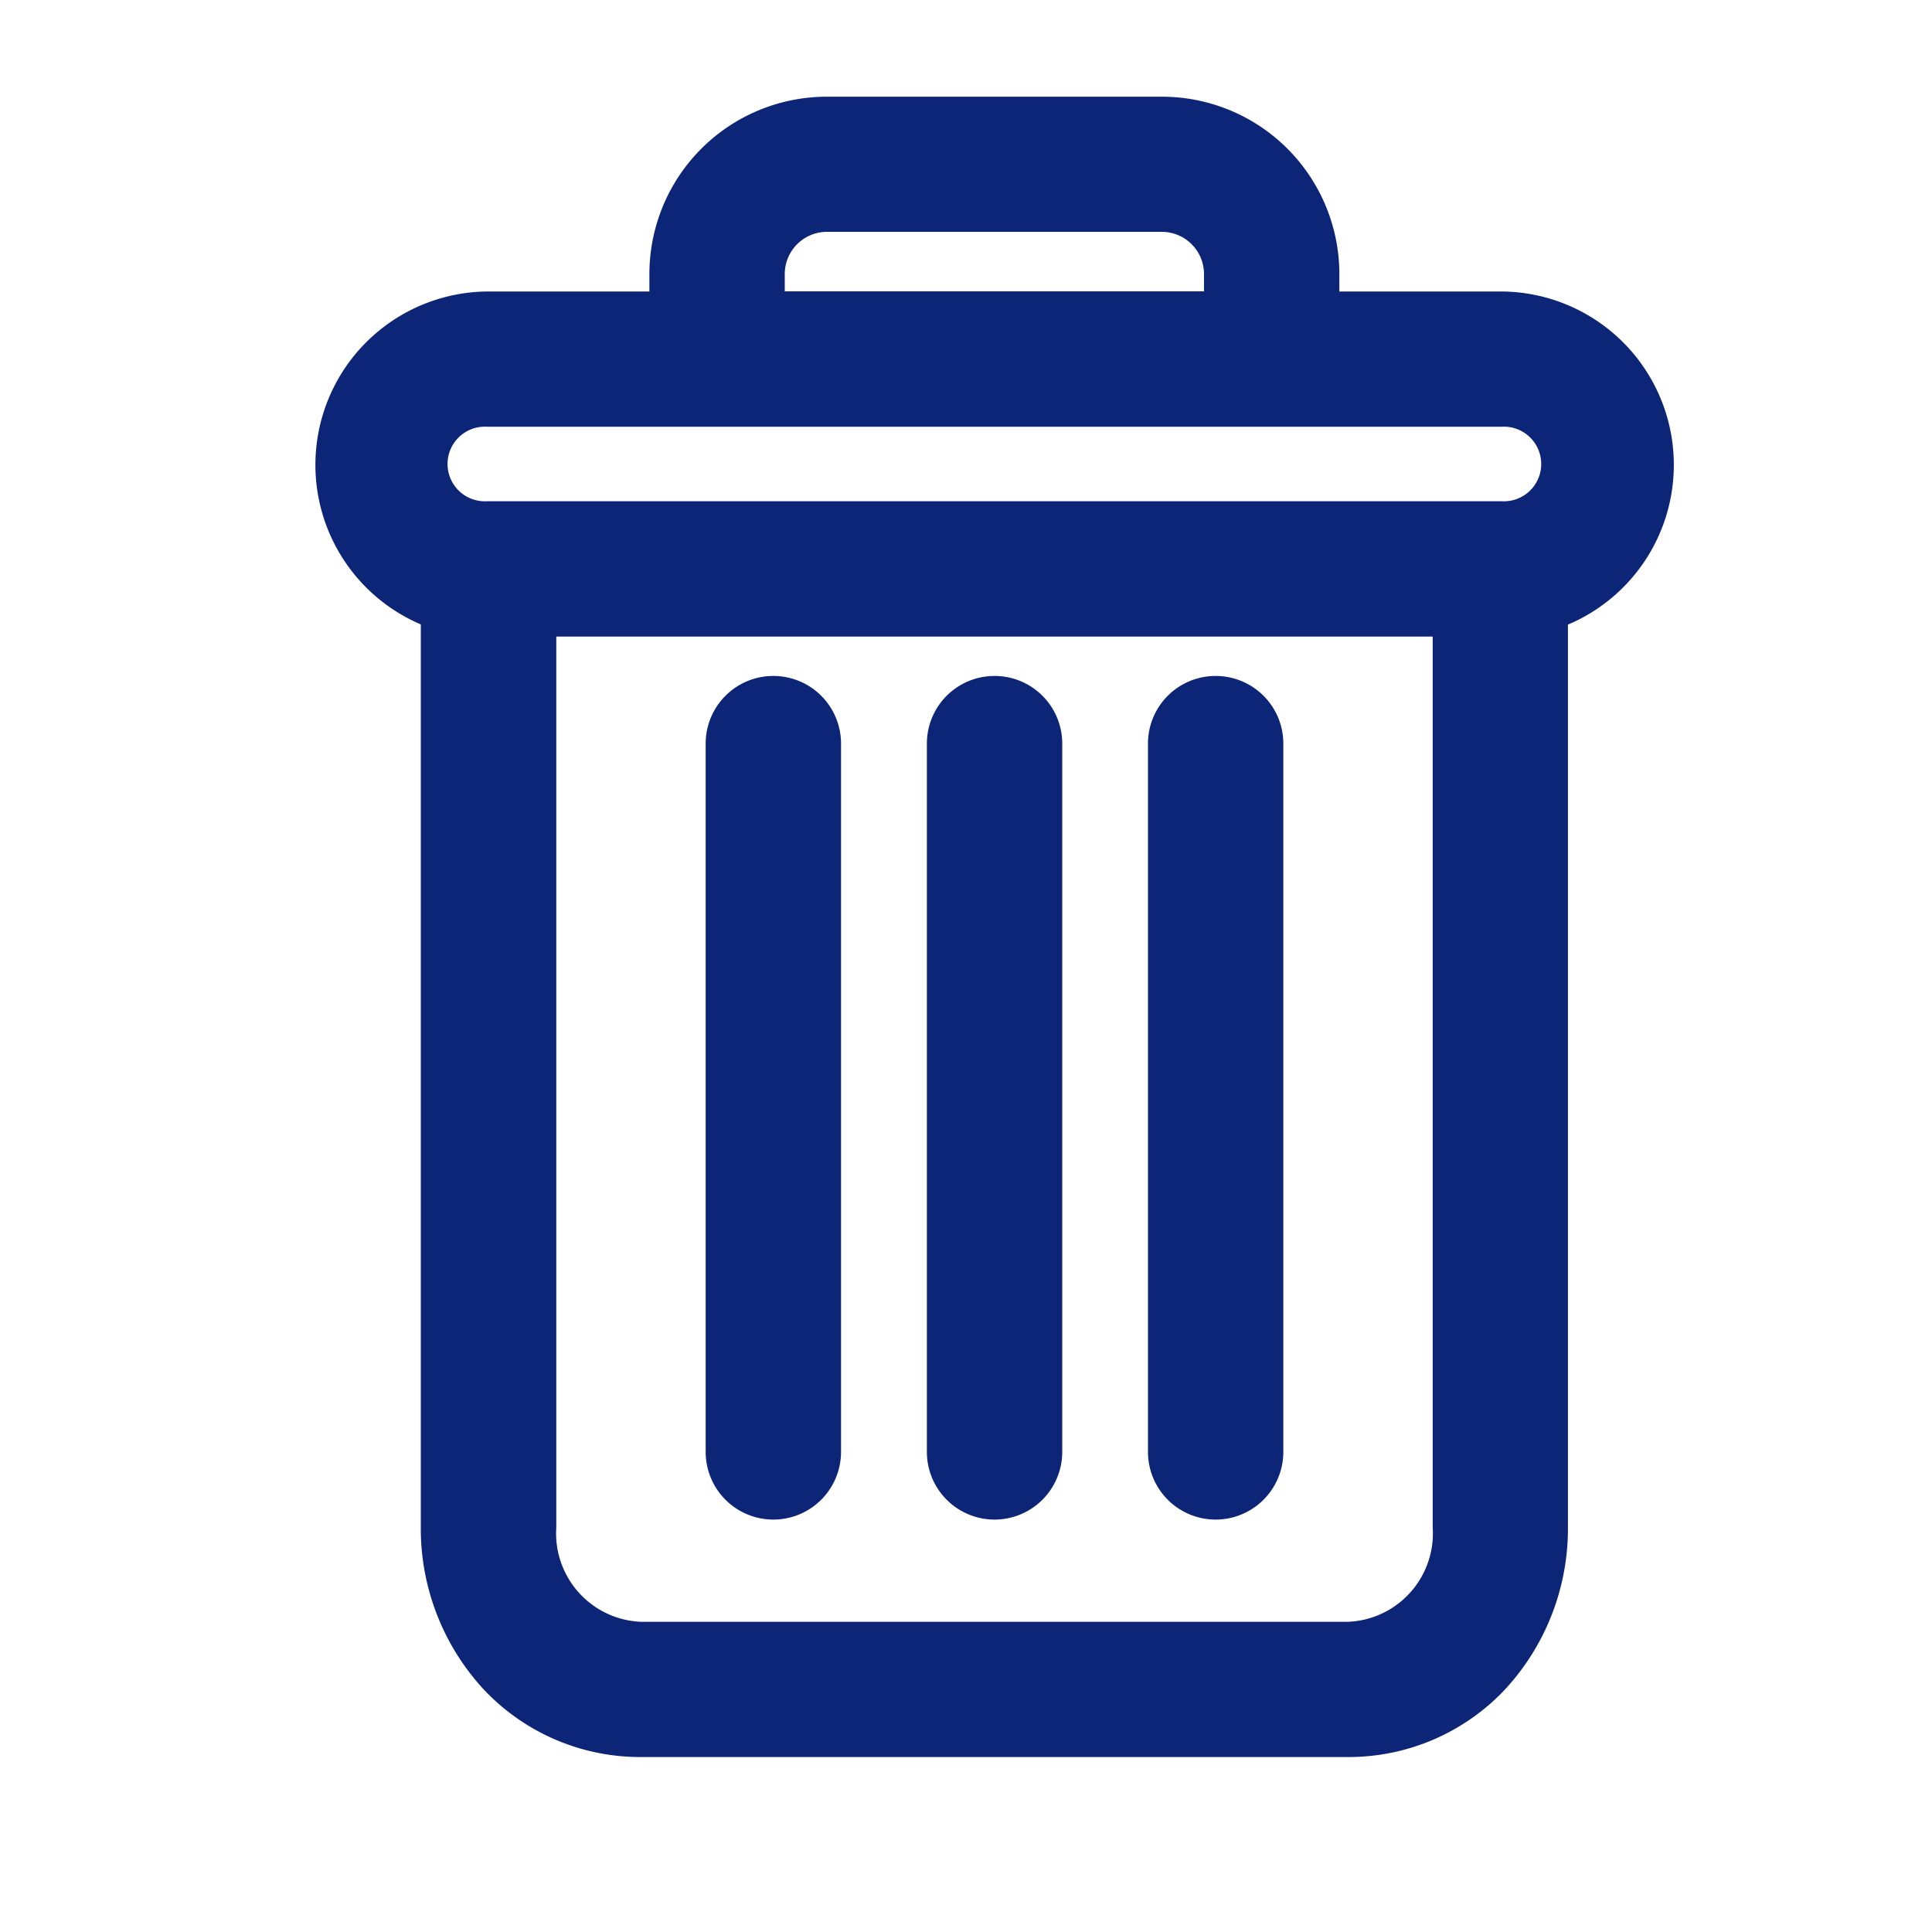 <svg xmlns="http://www.w3.org/2000/svg" xmlns:xlink="http://www.w3.org/1999/xlink" width="16" height="16" viewBox="0 0 16 16"><defs><style>.a{fill:#fff;stroke:#707070;}.b{clip-path:url(#a);}.c{fill:#0c2577;stroke:#0c2577;stroke-width:0.5px;}</style><clipPath id="a"><rect class="a" width="16" height="16" transform="translate(1001 646)"/></clipPath></defs><g class="b" transform="translate(-1001 -646)"><g transform="translate(1003.857 647.051)"><path class="c" d="M222.709,154.7a.31.31,0,0,0-.31.31v5.866a.31.31,0,1,0,.621,0v-5.866A.31.31,0,0,0,222.709,154.7Zm0,0" transform="translate(-215.499 -149.903)"/><path class="c" d="M104.709,154.7a.31.31,0,0,0-.31.31v5.866a.31.31,0,0,0,.621,0v-5.866A.31.31,0,0,0,104.709,154.7Zm0,0" transform="translate(-101.162 -149.903)"/><path class="c" d="M.878,3.944V11.59a1.712,1.712,0,0,0,.455,1.181,1.528,1.528,0,0,0,1.109.479H8.314a1.528,1.528,0,0,0,1.109-.479,1.712,1.712,0,0,0,.455-1.181V3.944a1.186,1.186,0,0,0-.3-2.331H7.985V1.225A1.219,1.219,0,0,0,6.756,0H4A1.219,1.219,0,0,0,2.771,1.225v.388H1.182a1.186,1.186,0,0,0-.3,2.331ZM8.314,12.63H2.442A.983.983,0,0,1,1.5,11.59V3.971H9.258V11.59A.983.983,0,0,1,8.314,12.63ZM3.392,1.225A.6.6,0,0,1,4,.619H6.756a.6.6,0,0,1,.608.605v.388H3.392ZM1.182,2.233H9.574a.559.559,0,1,1,0,1.117H1.182a.559.559,0,1,1,0-1.117Zm0,0" transform="translate(0 0)"/><path class="c" d="M163.709,154.7a.31.31,0,0,0-.31.31v5.866a.31.31,0,1,0,.621,0v-5.866A.31.31,0,0,0,163.709,154.7Zm0,0" transform="translate(-158.33 -149.903)"/></g></g></svg>